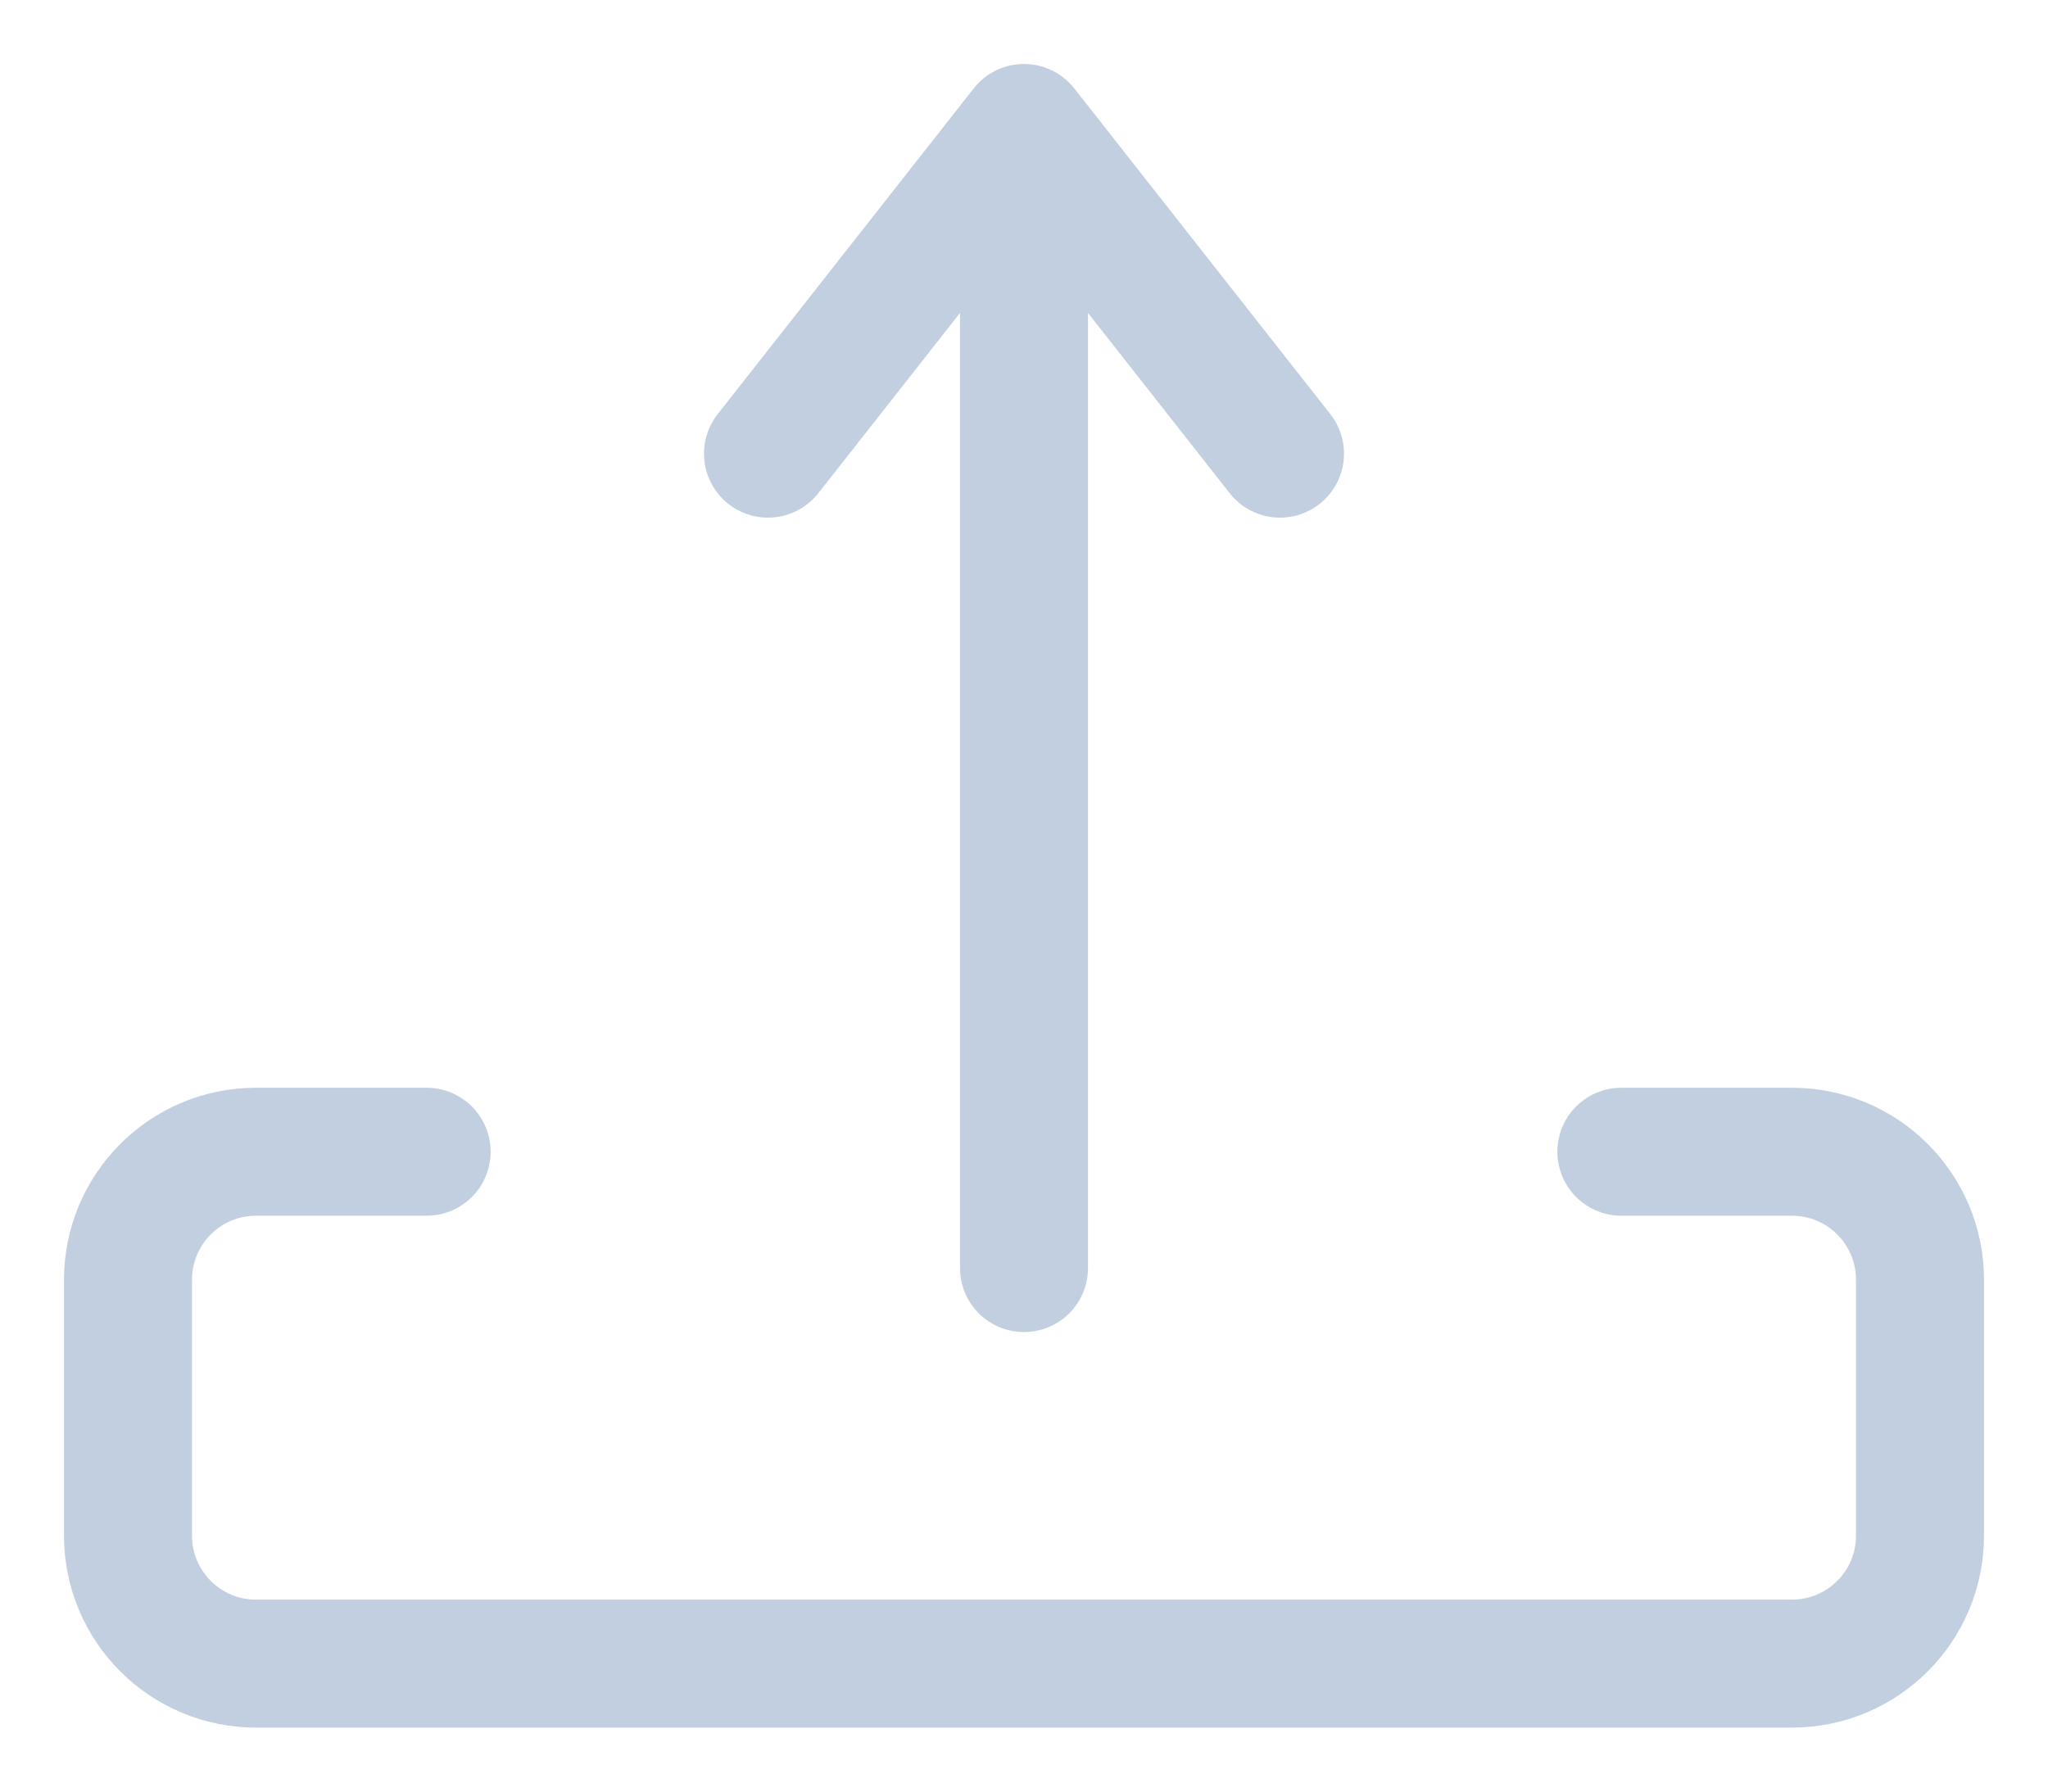 <svg width="16" height="14" viewBox="0 0 16 14" fill="none" xmlns="http://www.w3.org/2000/svg">
<path d="M3.333 9H2C1.448 9 1 9.448 1 10L1 12C1 12.552 1.448 13 2 13H14C14.552 13 15 12.552 15 12V10C15 9.448 14.552 9 14 9H12.667" stroke="#C2CFE0" stroke-linecap="round" stroke-linejoin="round"/>
<path d="M8 9.909V1M8 1L6 3.545M8 1L10 3.545" stroke="#C2CFE0" stroke-linecap="round" stroke-linejoin="round"/>
</svg>
